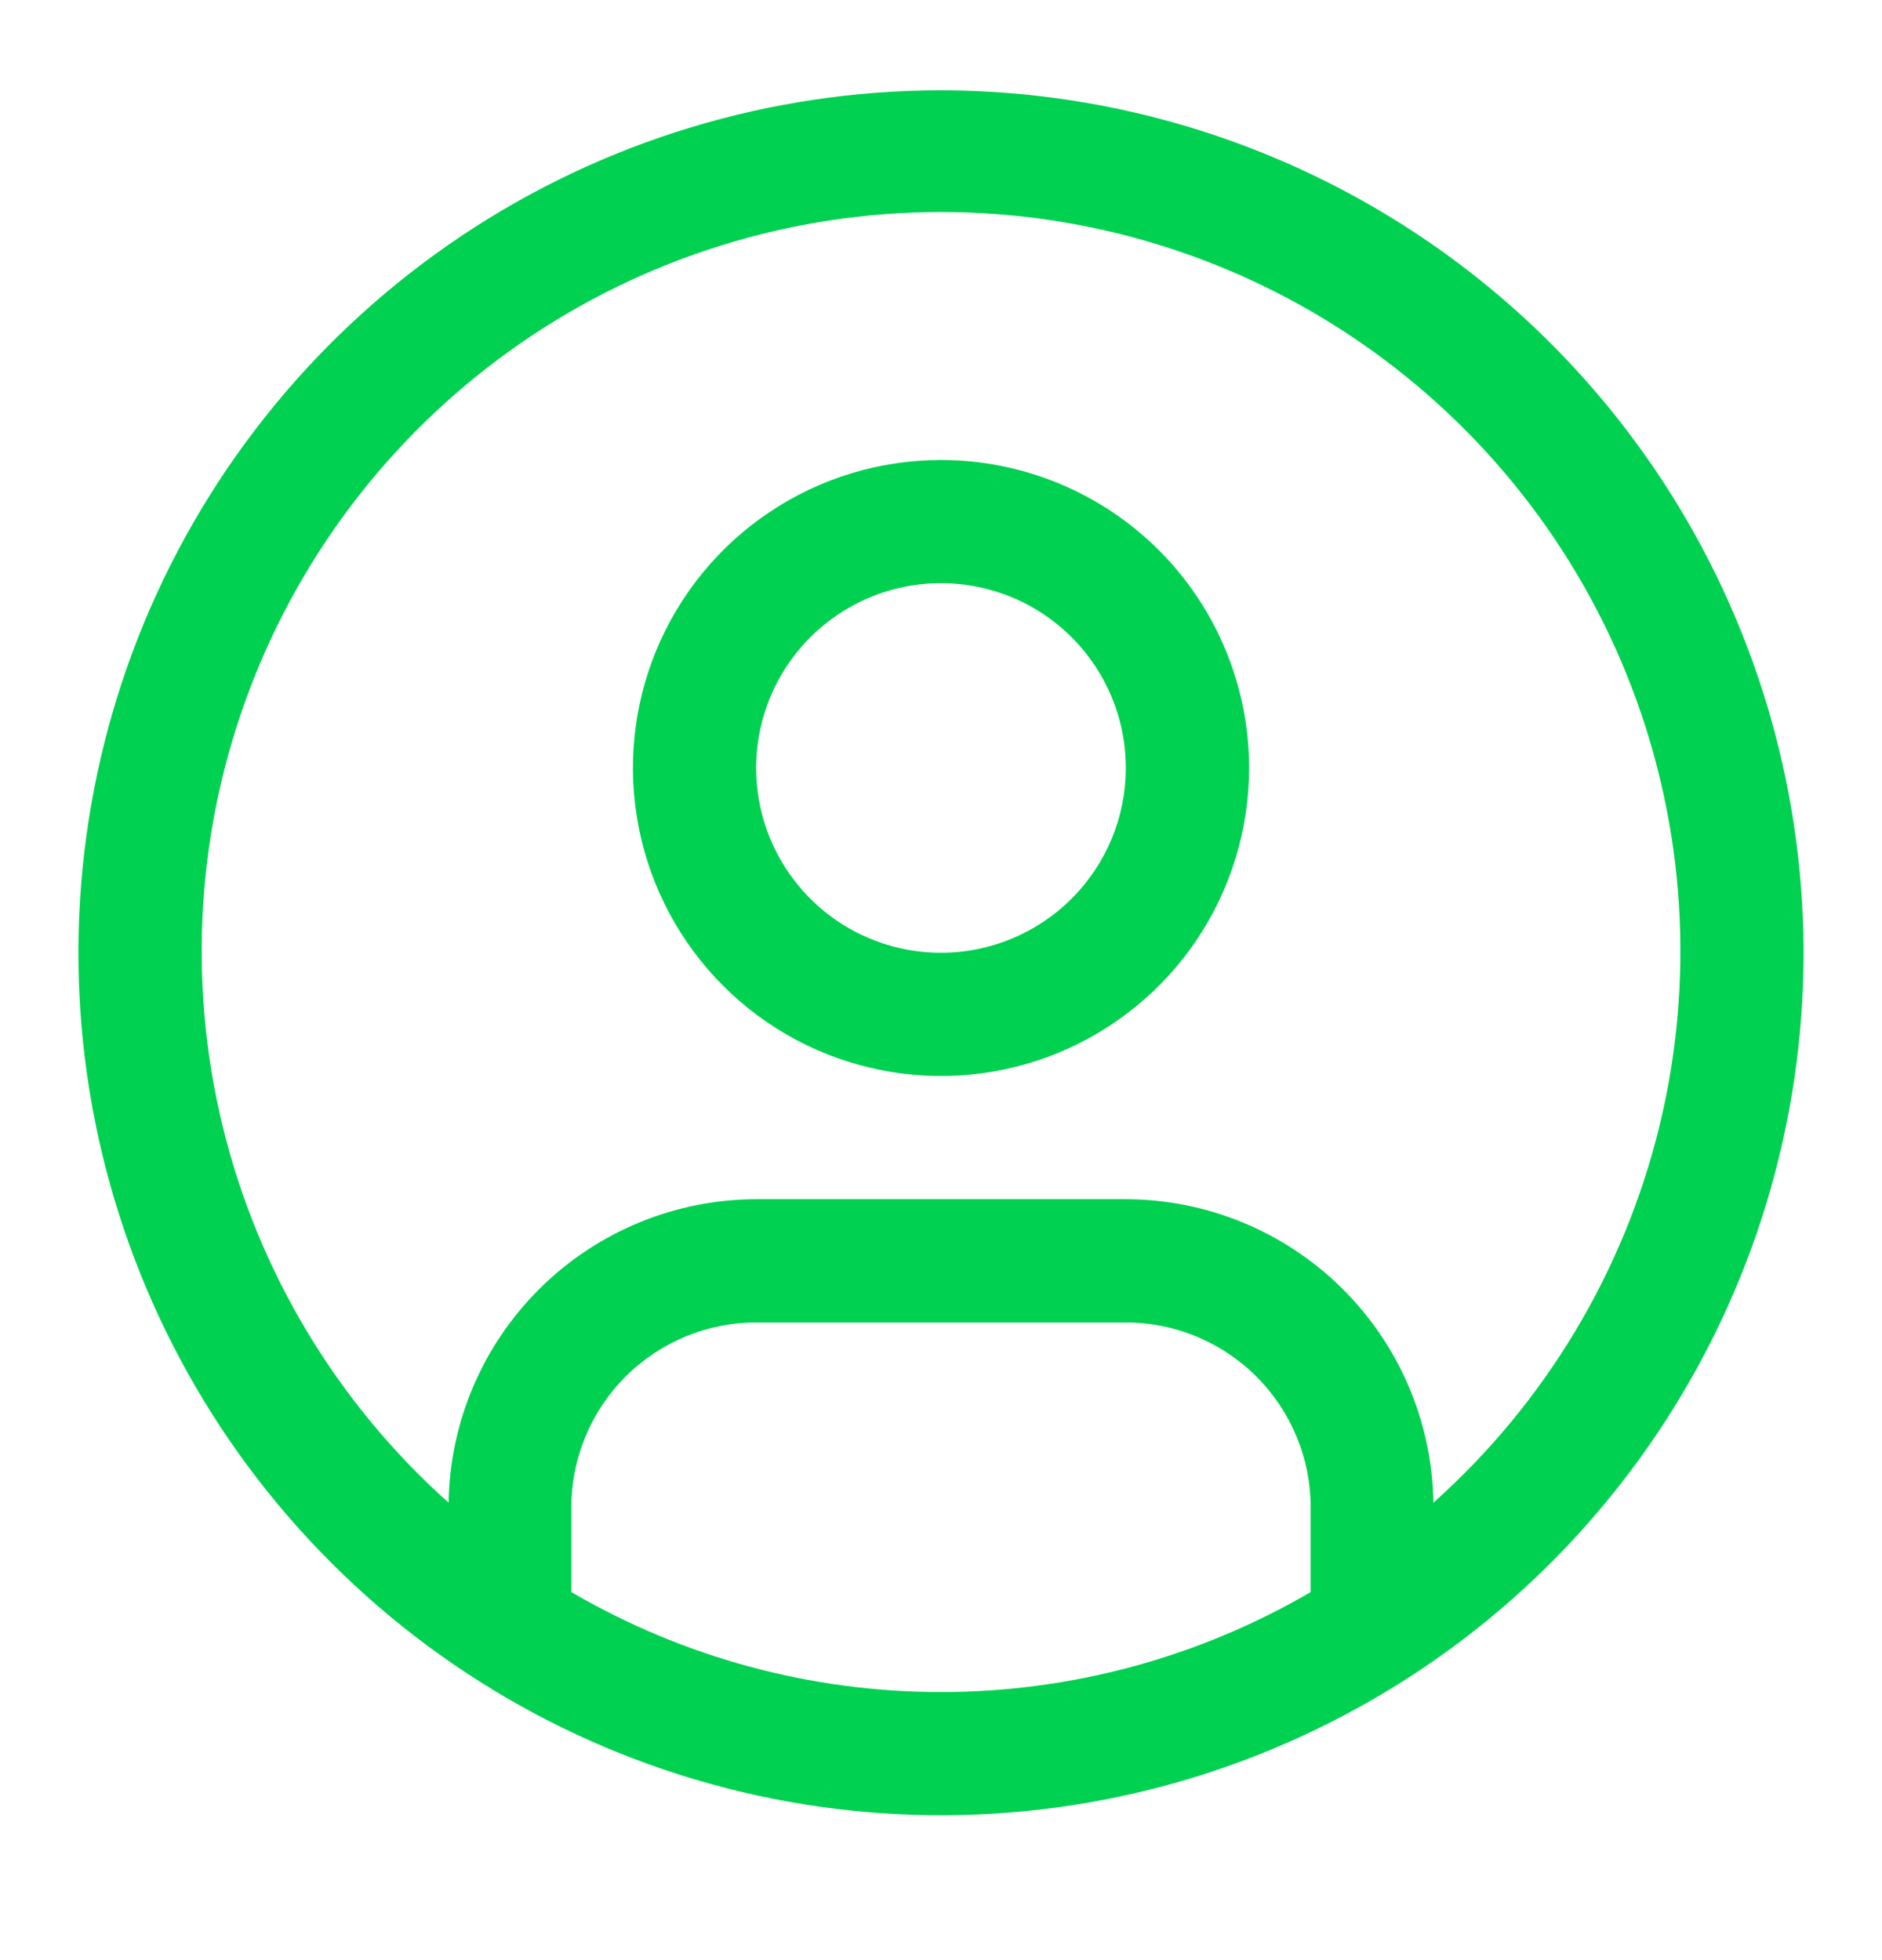 <svg width="24" height="25" viewBox="0 0 24 25" fill="none" xmlns="http://www.w3.org/2000/svg">
<path d="M12 5.867C11.223 5.867 10.463 6.097 9.817 6.529C9.171 6.96 8.668 7.574 8.37 8.292C8.073 9.01 7.995 9.8 8.147 10.562C8.299 11.324 8.673 12.024 9.222 12.573C9.771 13.123 10.472 13.497 11.234 13.648C11.996 13.8 12.786 13.722 13.503 13.425C14.221 13.127 14.835 12.624 15.267 11.978C15.698 11.332 15.929 10.572 15.929 9.795C15.929 8.753 15.515 7.754 14.778 7.017C14.041 6.281 13.042 5.867 12 5.867ZM12 12.152C11.534 12.152 11.078 12.014 10.69 11.755C10.303 11.496 10.001 11.128 9.822 10.697C9.644 10.267 9.597 9.793 9.688 9.335C9.779 8.878 10.004 8.458 10.333 8.128C10.663 7.799 11.083 7.574 11.54 7.483C11.997 7.392 12.471 7.439 12.902 7.617C13.333 7.796 13.701 8.098 13.96 8.486C14.219 8.873 14.357 9.329 14.357 9.795C14.357 10.42 14.108 11.019 13.666 11.461C13.224 11.903 12.625 12.152 12 12.152Z" fill="#00D151"/>
<path d="M12 1.152C9.824 1.152 7.698 1.797 5.889 3.006C4.08 4.215 2.67 5.933 1.837 7.943C1.005 9.953 0.787 12.165 1.211 14.298C1.636 16.432 2.683 18.392 4.222 19.93C5.76 21.469 7.72 22.517 9.854 22.941C11.988 23.365 14.2 23.148 16.209 22.315C18.22 21.483 19.938 20.073 21.146 18.264C22.355 16.455 23 14.328 23 12.152C22.997 9.236 21.837 6.44 19.774 4.378C17.712 2.316 14.916 1.156 12 1.152ZM7.286 20.306V19.224C7.286 18.599 7.535 18 7.977 17.558C8.419 17.116 9.018 16.867 9.643 16.867H14.357C14.982 16.867 15.581 17.116 16.023 17.558C16.465 18 16.714 18.599 16.714 19.224V20.306C15.284 21.141 13.657 21.581 12 21.581C10.343 21.581 8.716 21.141 7.286 20.306ZM18.279 19.166C18.264 18.135 17.844 17.152 17.11 16.428C16.377 15.704 15.388 15.297 14.357 15.295H9.643C8.612 15.297 7.623 15.704 6.89 16.428C6.156 17.152 5.736 18.135 5.721 19.166C4.296 17.893 3.291 16.218 2.839 14.362C2.388 12.506 2.51 10.557 3.191 8.772C3.872 6.987 5.079 5.452 6.652 4.368C8.225 3.284 10.09 2.704 12 2.704C13.911 2.704 15.776 3.284 17.349 4.368C18.922 5.452 20.129 6.987 20.81 8.772C21.491 10.557 21.613 12.506 21.162 14.362C20.71 16.218 19.704 17.893 18.279 19.166Z" fill="#00D151"/>
</svg>
